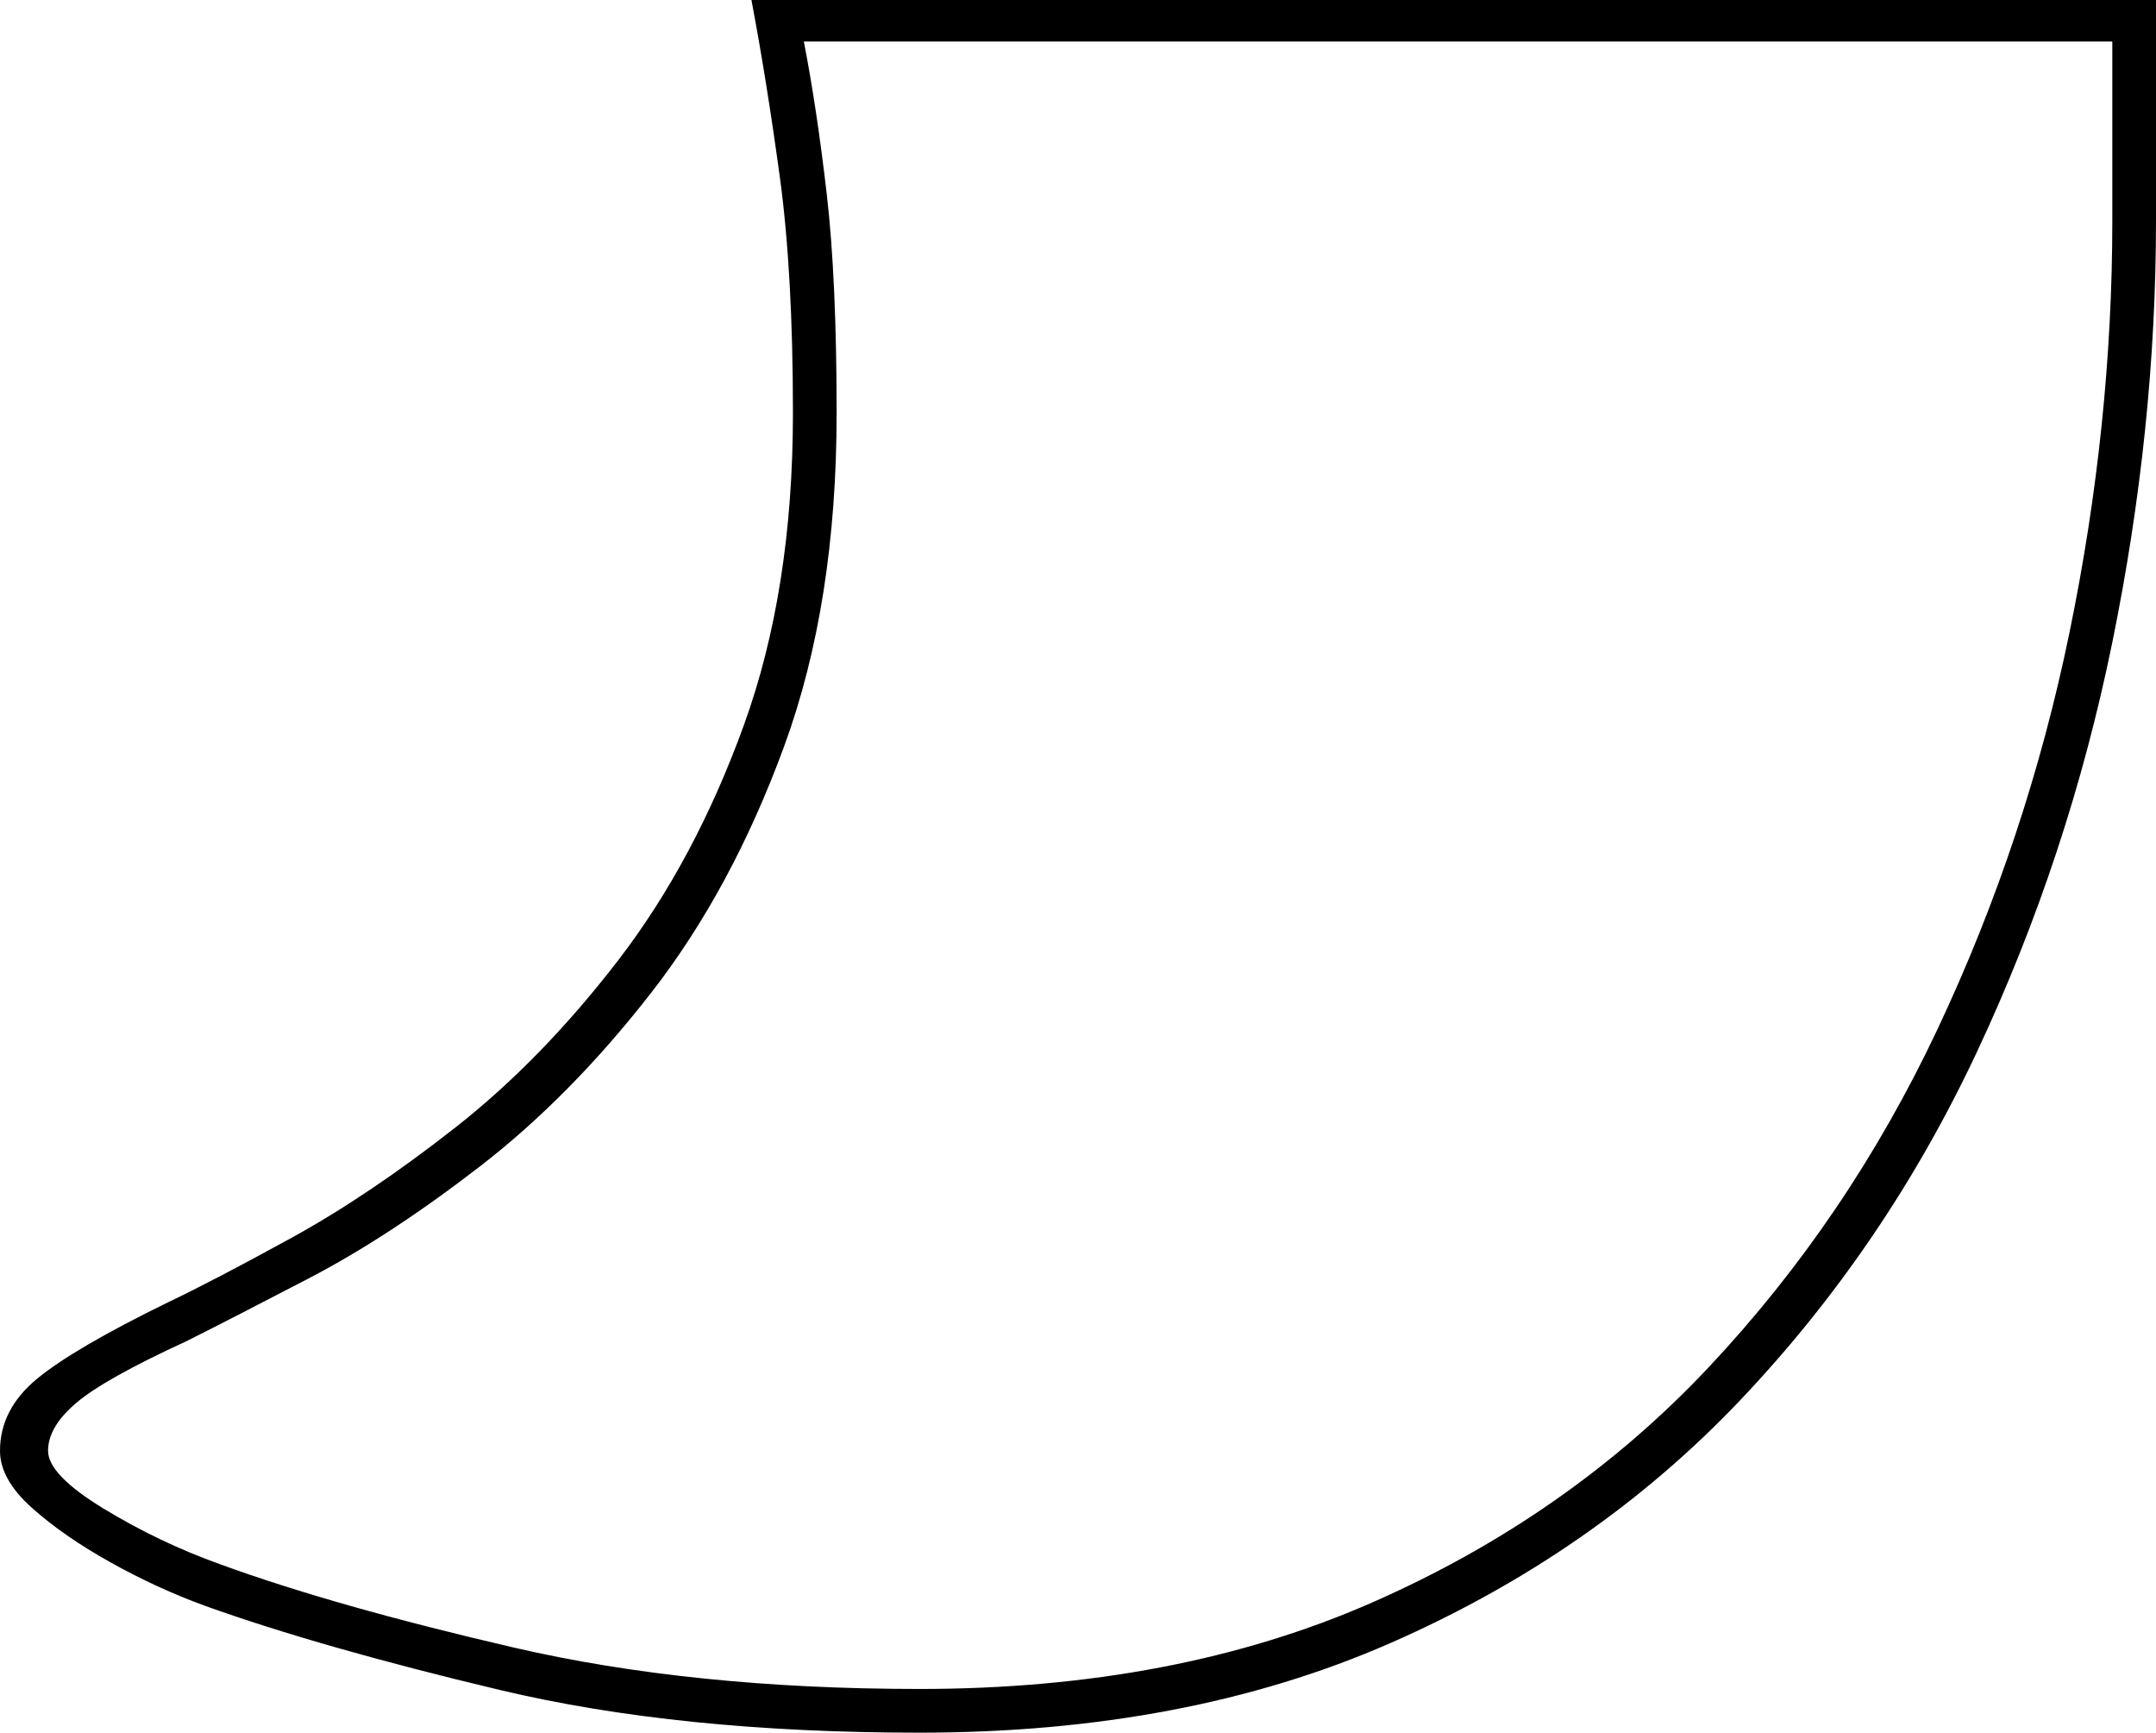 <svg xmlns="http://www.w3.org/2000/svg" viewBox="-10 0 987 793"><path d="M411 793q-110 0-192-19.5T84 735q-22-8-43.5-20t-36-25Q-10 677-10 664q0-19 17-33t60-35q21-10 56.5-29.5t75-50.5q39.5-31 74.5-76.5T330.5 332Q353 270 353 189q0-64-6-108T334 0h643v101q0 95-20 193t-62 187.5Q853 571 786.5 641t-160 111Q533 793 411 793zm0-20q117 0 207-39.5T772 626q64-68 105-155t60.5-182Q957 194 957 101V19H358q6 31 10.5 70t4.5 100q0 87-24 152.5t-61 113Q251 502 209.5 534t-78 51Q95 604 75 614q-37 17-50 28t-13 22q0 11 25.5 26.5T91 716q52 19 134 38t186 19z" fill="currentColor"/></svg>